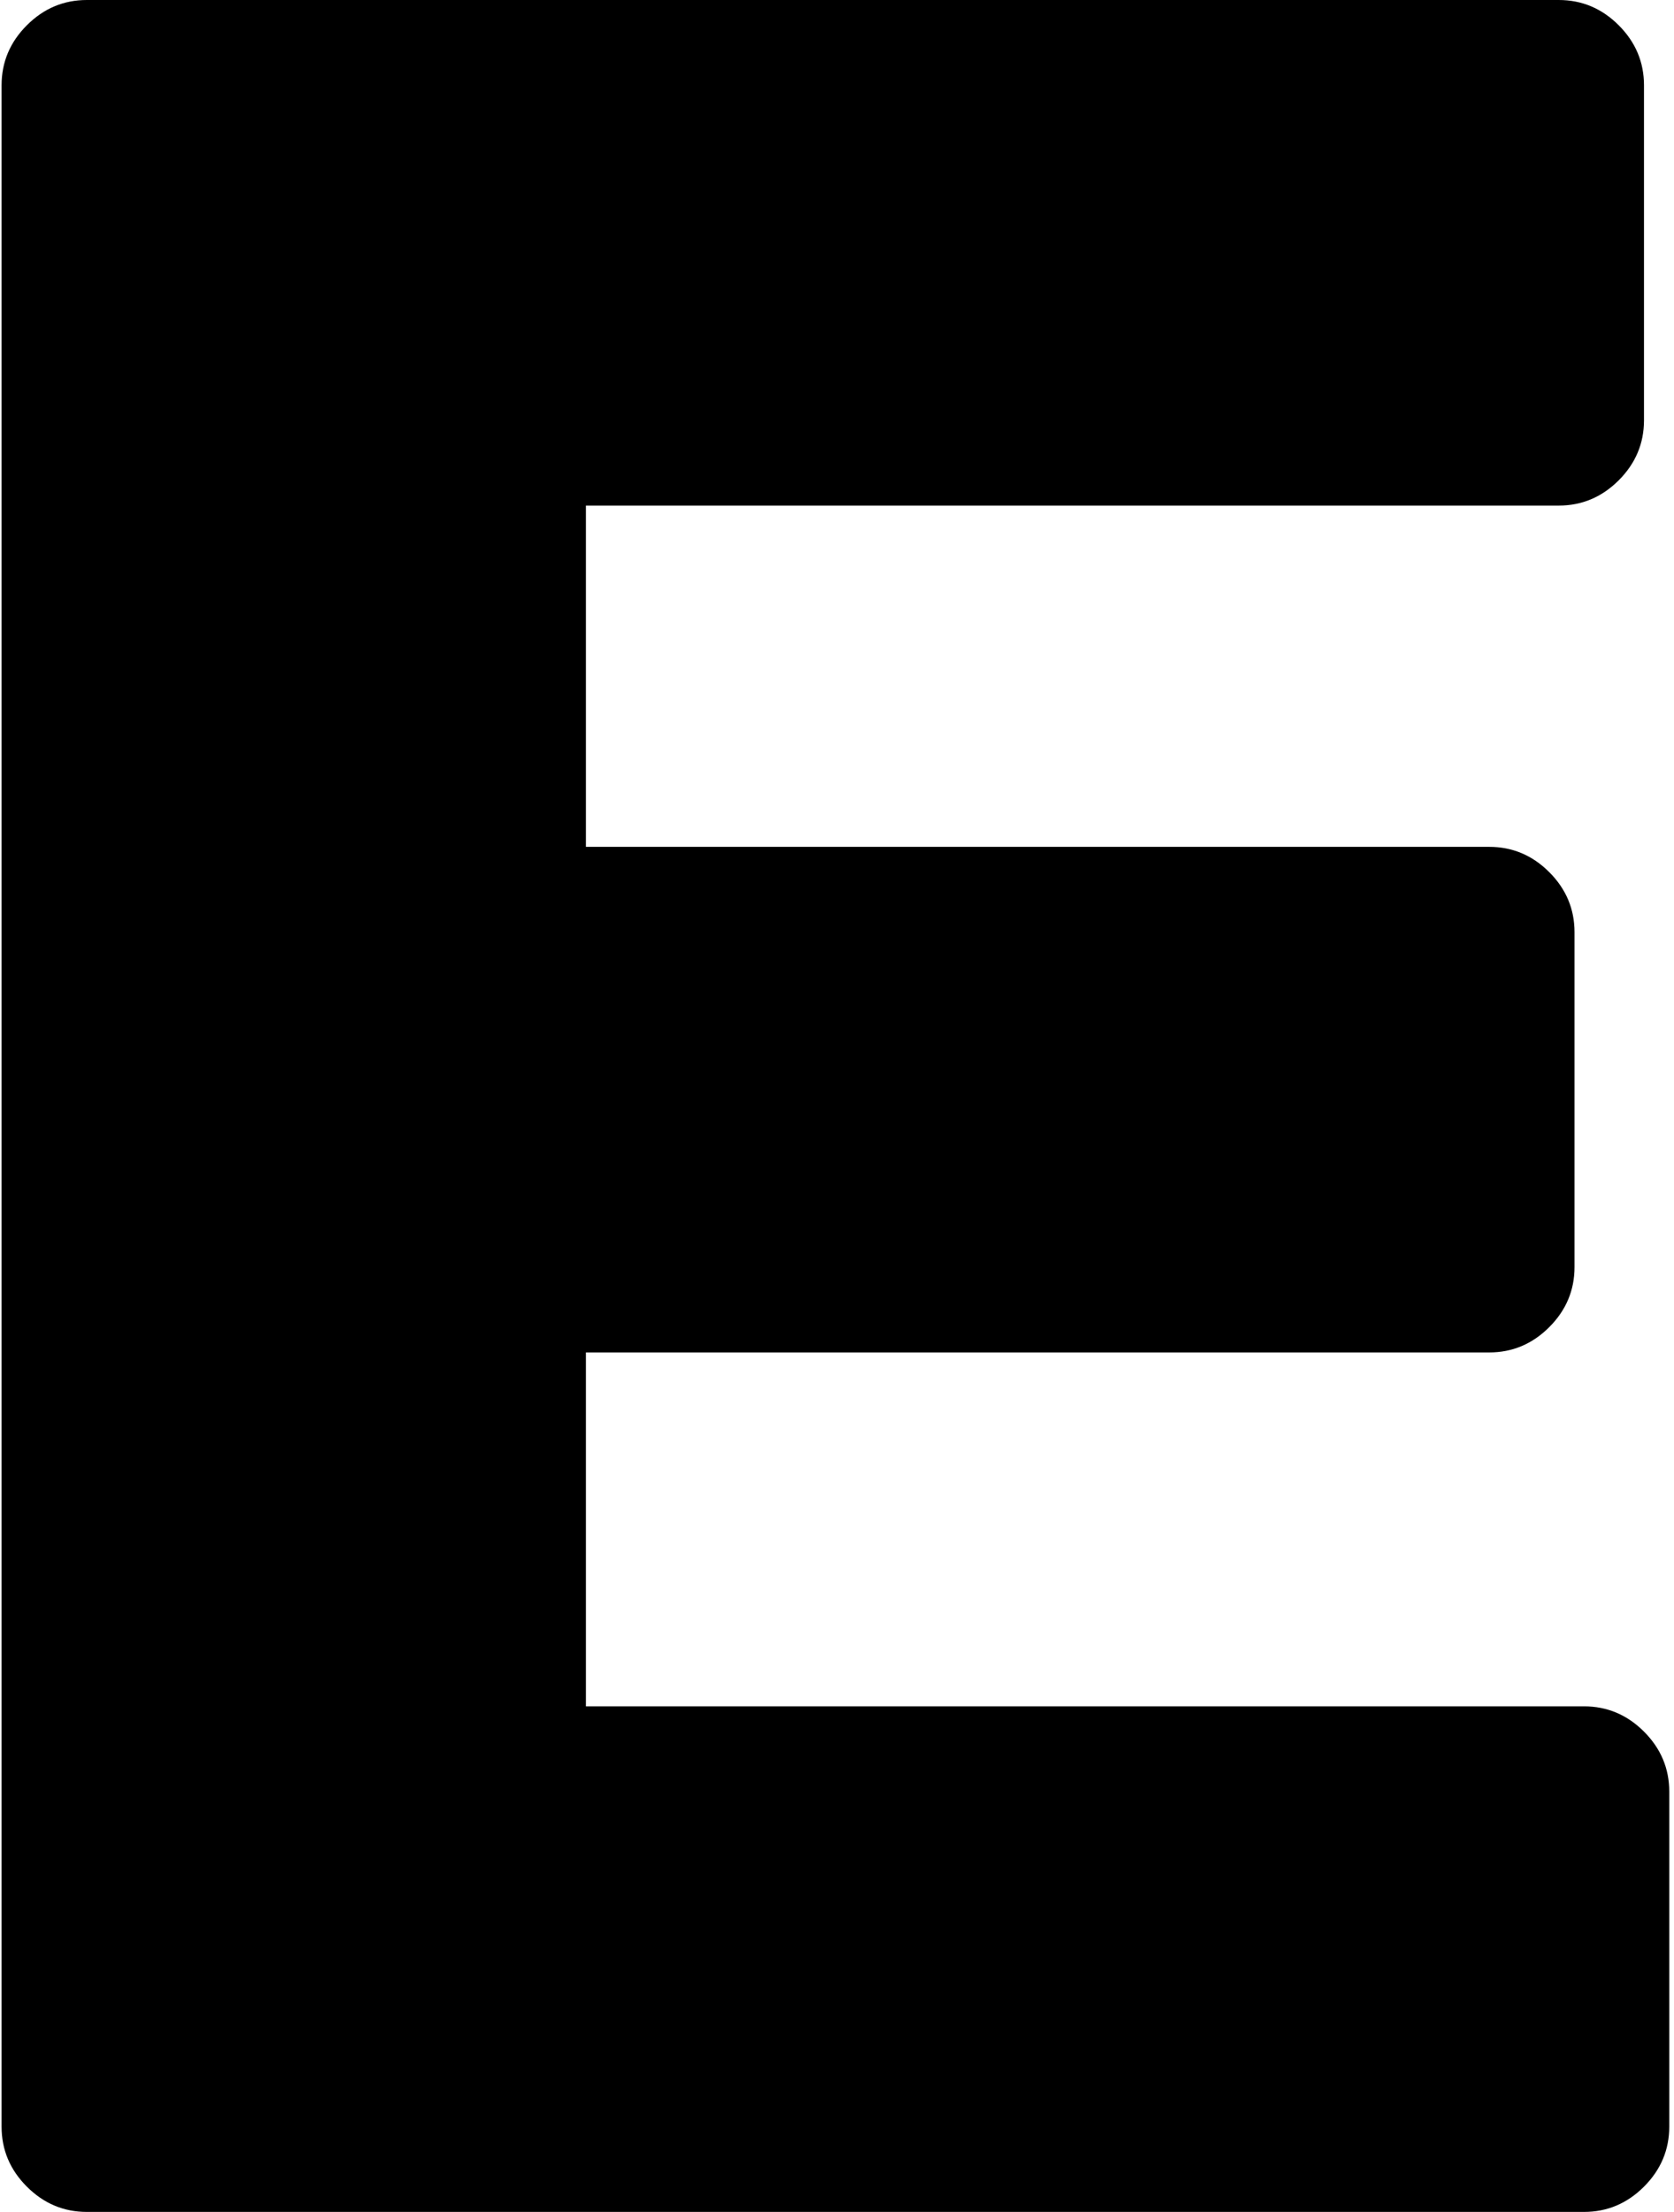 <?xml version="1.0" encoding="UTF-8"?>
<svg width="265px" height="350px" viewBox="0 0 265 350" version="1.1" xmlns="http://www.w3.org/2000/svg" xmlns:xlink="http://www.w3.org/1999/xlink">
    <!-- Generator: Sketch 52.3 (67297) - http://www.bohemiancoding.com/sketch -->
    <title>E</title>
    <desc>Created with Sketch.</desc>
    <g id="Page-1" stroke="none" stroke-width="1" fill="none" fill-rule="evenodd">
        <path d="M250.75,270 C254.417,270 257.583,271.333 260.25,274 C262.917,276.667 264.25,279.833 264.25,283.5 L264.25,336.5 C264.25,340.167 262.917,343.333 260.25,346 C257.583,348.667 254.417,350 250.75,350 L13.75,350 C10.083,350 6.917,348.667 4.25,346 C1.583,343.333 0.25,340.167 0.25,336.5 L0.25,13.5 C0.25,9.833 1.583,6.667 4.25,4 C6.917,1.333 10.083,0 13.75,0 L246.75,0 C250.417,0 253.583,1.333 256.25,4 C258.917,6.667 260.25,9.833 260.25,13.5 L260.25,66.5 C260.25,70.167 258.917,73.333 256.25,76 C253.583,78.667 250.417,80 246.75,80 L92.75,80 L92.75,134 L235.75,134 C239.417,134 242.583,135.333 245.25,138 C247.917,140.667 249.25,143.833 249.25,147.5 L249.25,200.5 C249.25,204.167 247.917,207.333 245.25,210 C242.583,212.667 239.417,214 235.75,214 L92.75,214 L92.75,270 L250.75,270 Z" id="E" fill="#000000"></path>
    </g>
</svg>